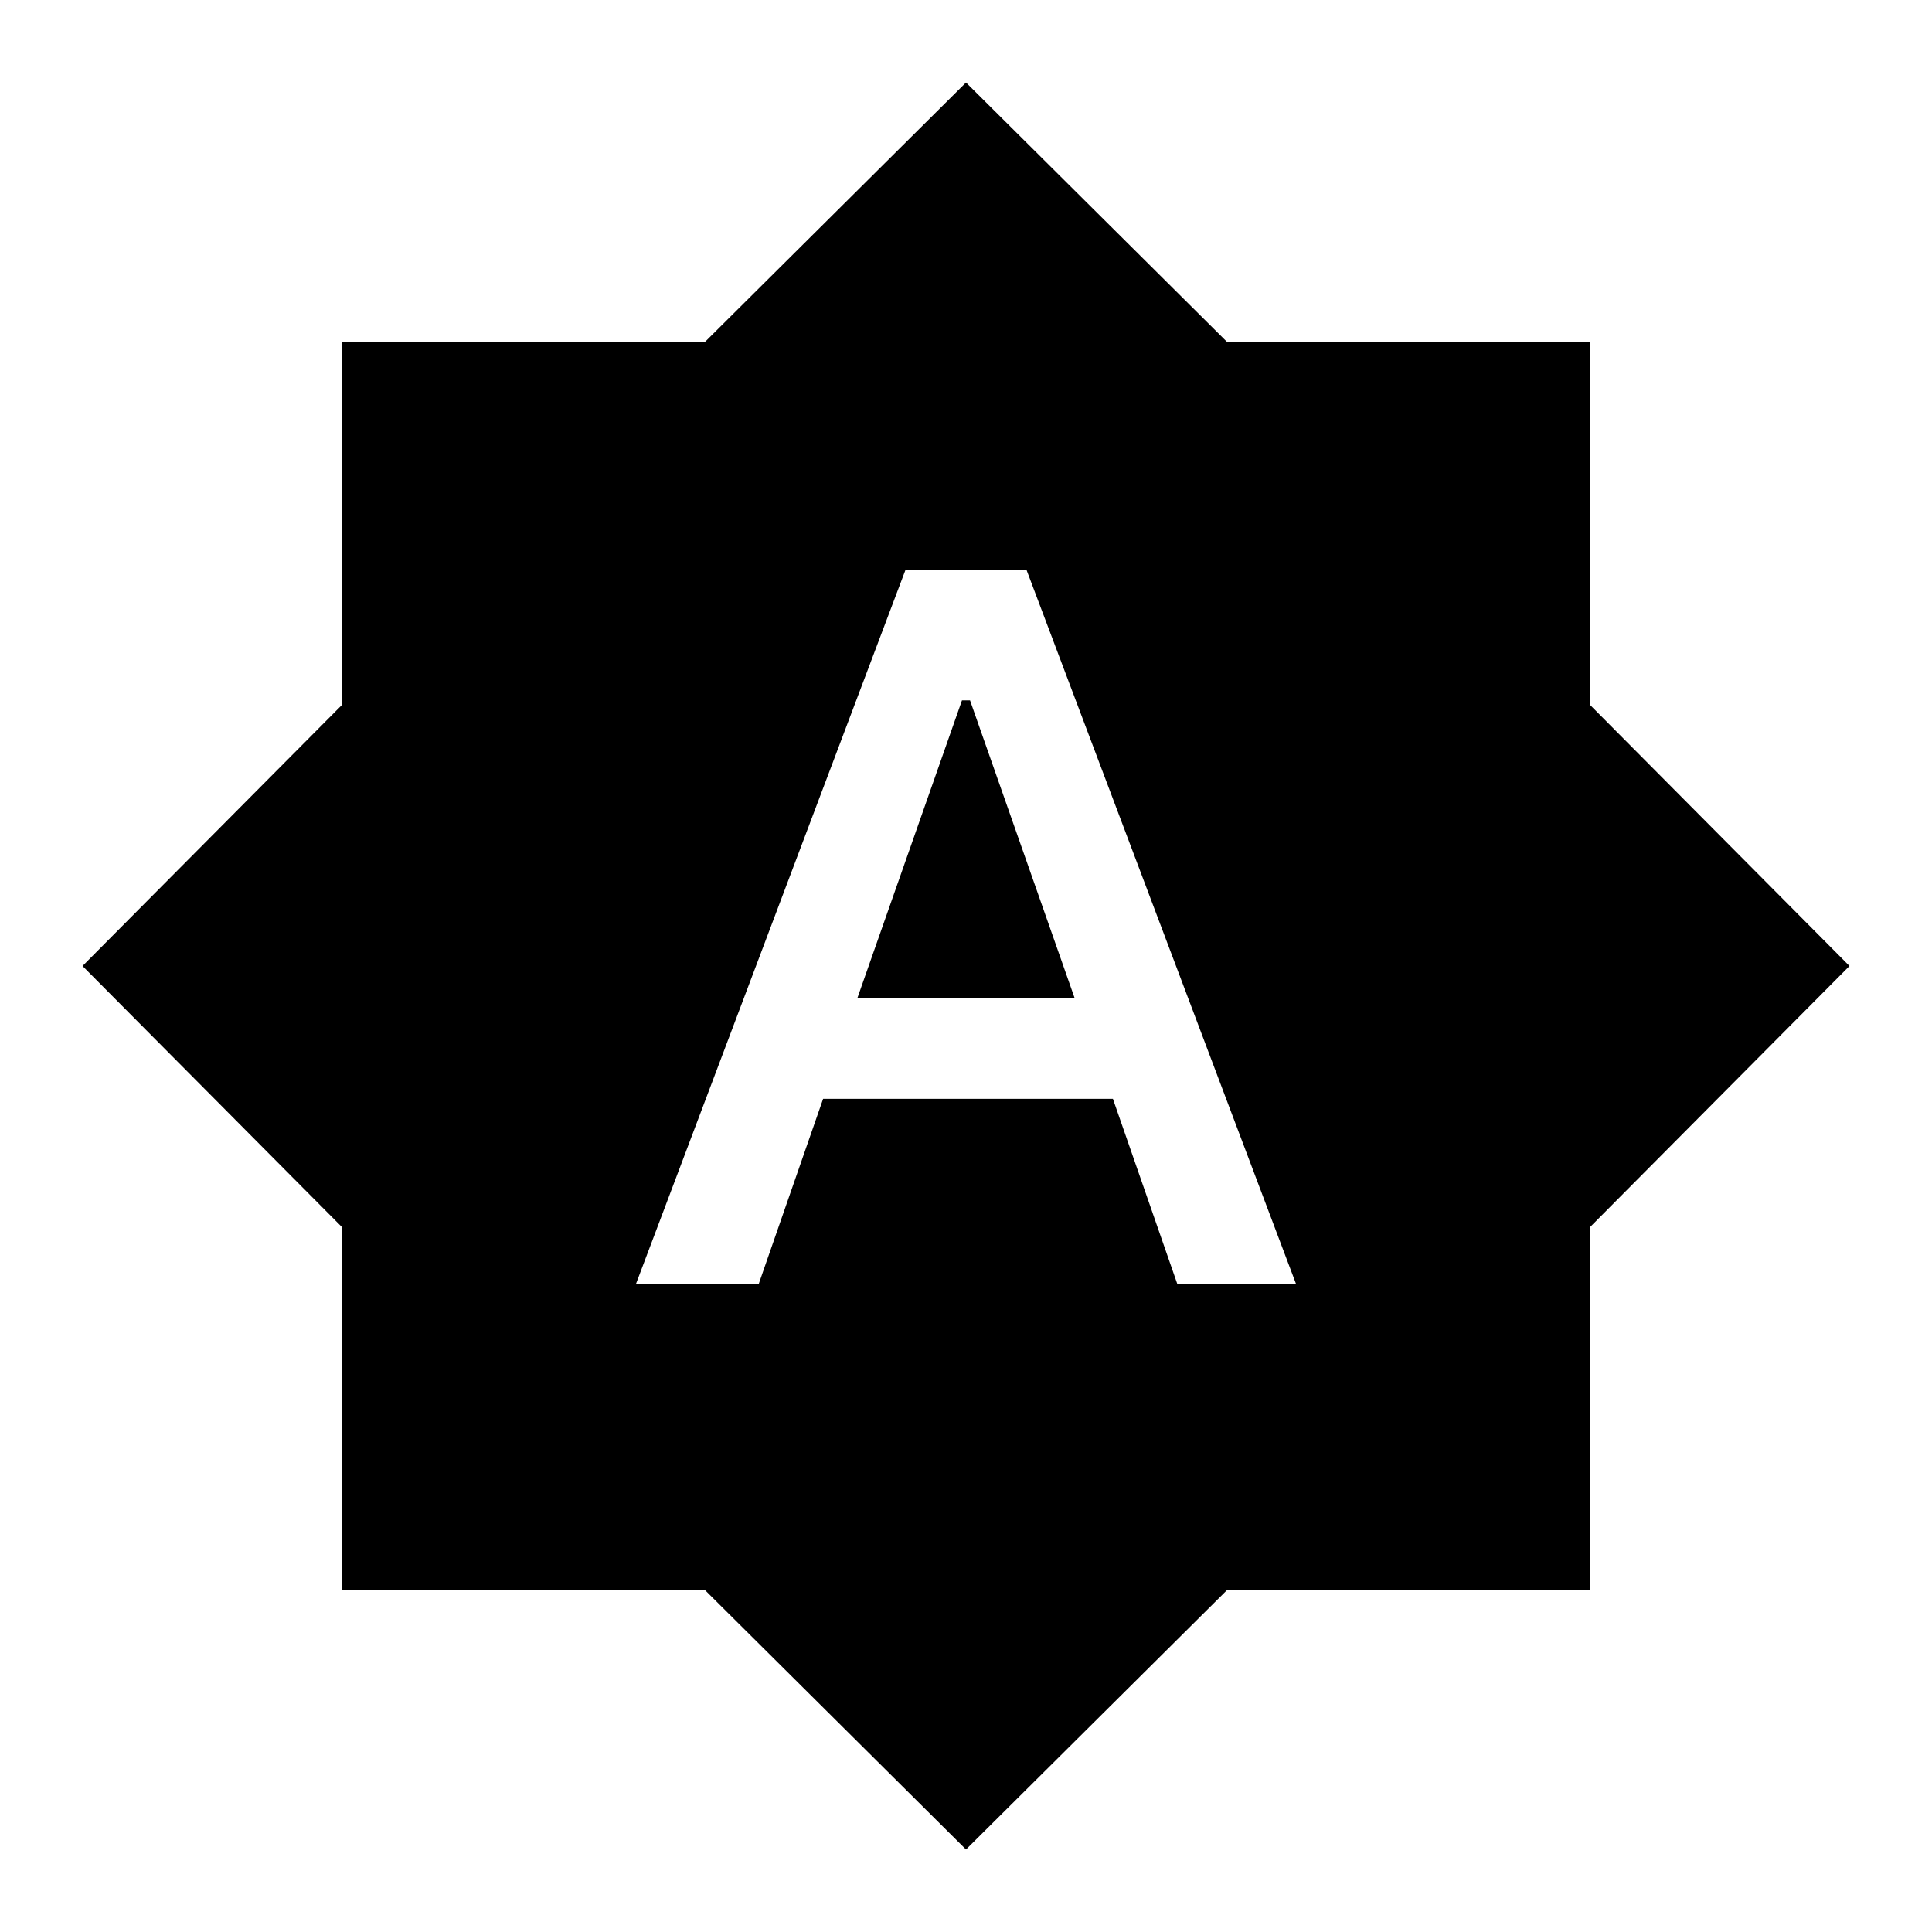 <svg xmlns="http://www.w3.org/2000/svg" height="24" viewBox="0 -960 960 960" width="24"><path d="M316-322h61l32-92h144l32 92h59L510-677h-60L316-322Zm110-142 52-148h4l52 148H426Zm54 423L350.19-170H170v-180.19L41-480l129-129.81V-790h180.19L480-919l129.81 129H790v180.19L919-480 790-350.19V-170H609.81L480-41Z"/></svg>
